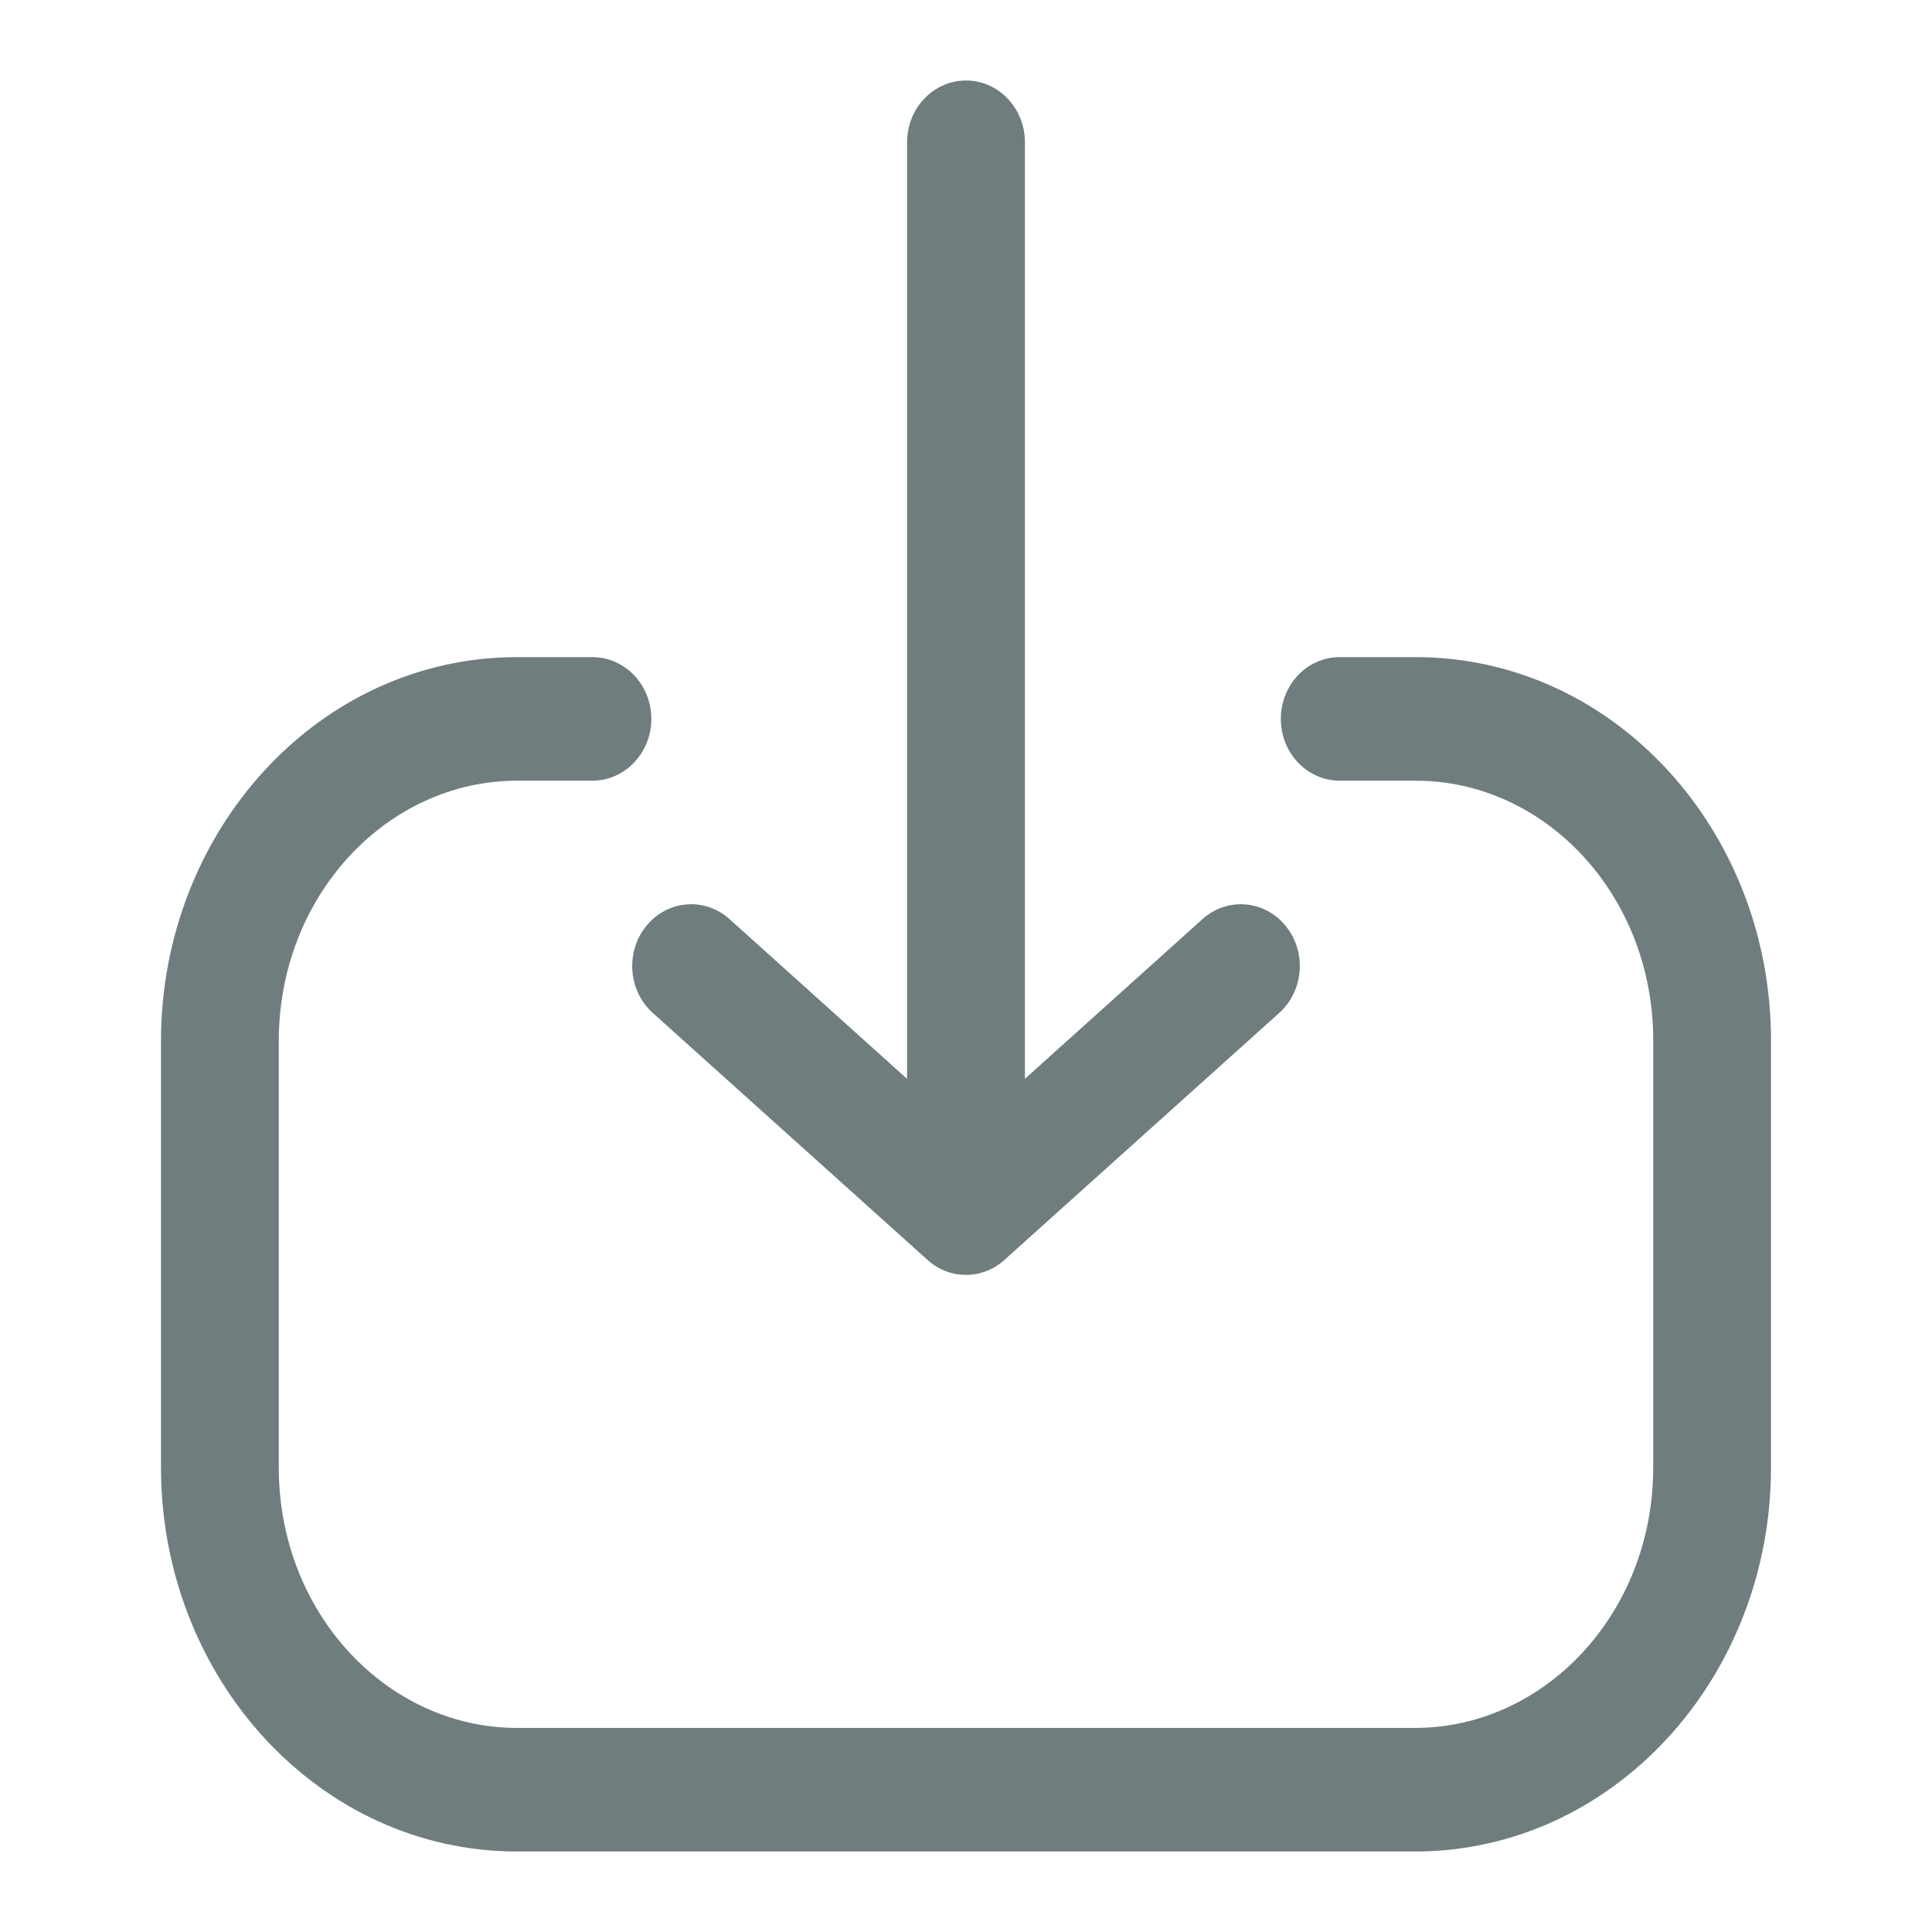 <svg width="24" height="24" viewBox="0 0 24 24" fill="none" xmlns="http://www.w3.org/2000/svg">
<path d="M12 1C11.596 1 11.268 1.344 11.268 1.767V13.402L9.062 11.417C8.755 11.142 8.293 11.179 8.03 11.501C7.767 11.822 7.802 12.307 8.109 12.583L11.523 15.652C11.66 15.775 11.829 15.837 11.997 15.837L12 15.837C12.19 15.837 12.364 15.761 12.494 15.636L15.891 12.583C16.198 12.307 16.233 11.822 15.97 11.501C15.707 11.179 15.245 11.142 14.938 11.417L12.732 13.401V1.767C12.732 1.344 12.404 1 12 1Z" fill="#707D7E"/>
<path d="M6.424 23C3.958 23 2 20.84 2 18.23V12.934C2 10.323 3.958 8.163 6.424 8.163H7.359C7.763 8.163 8.091 8.506 8.091 8.93C8.091 9.354 7.763 9.698 7.359 9.698H6.424C4.812 9.698 3.463 11.123 3.463 12.934V18.23C3.463 20.04 4.812 21.465 6.424 21.465H17.576C19.188 21.465 20.537 20.04 20.537 18.23V12.923C20.537 11.118 19.193 9.698 17.587 9.698H16.642C16.238 9.698 15.911 9.354 15.911 8.93C15.911 8.506 16.238 8.163 16.642 8.163H17.587C20.047 8.163 22 10.319 22 12.923V18.23C22 20.84 20.042 23 17.576 23H6.424Z" fill="#707D7E"/>
</svg>
